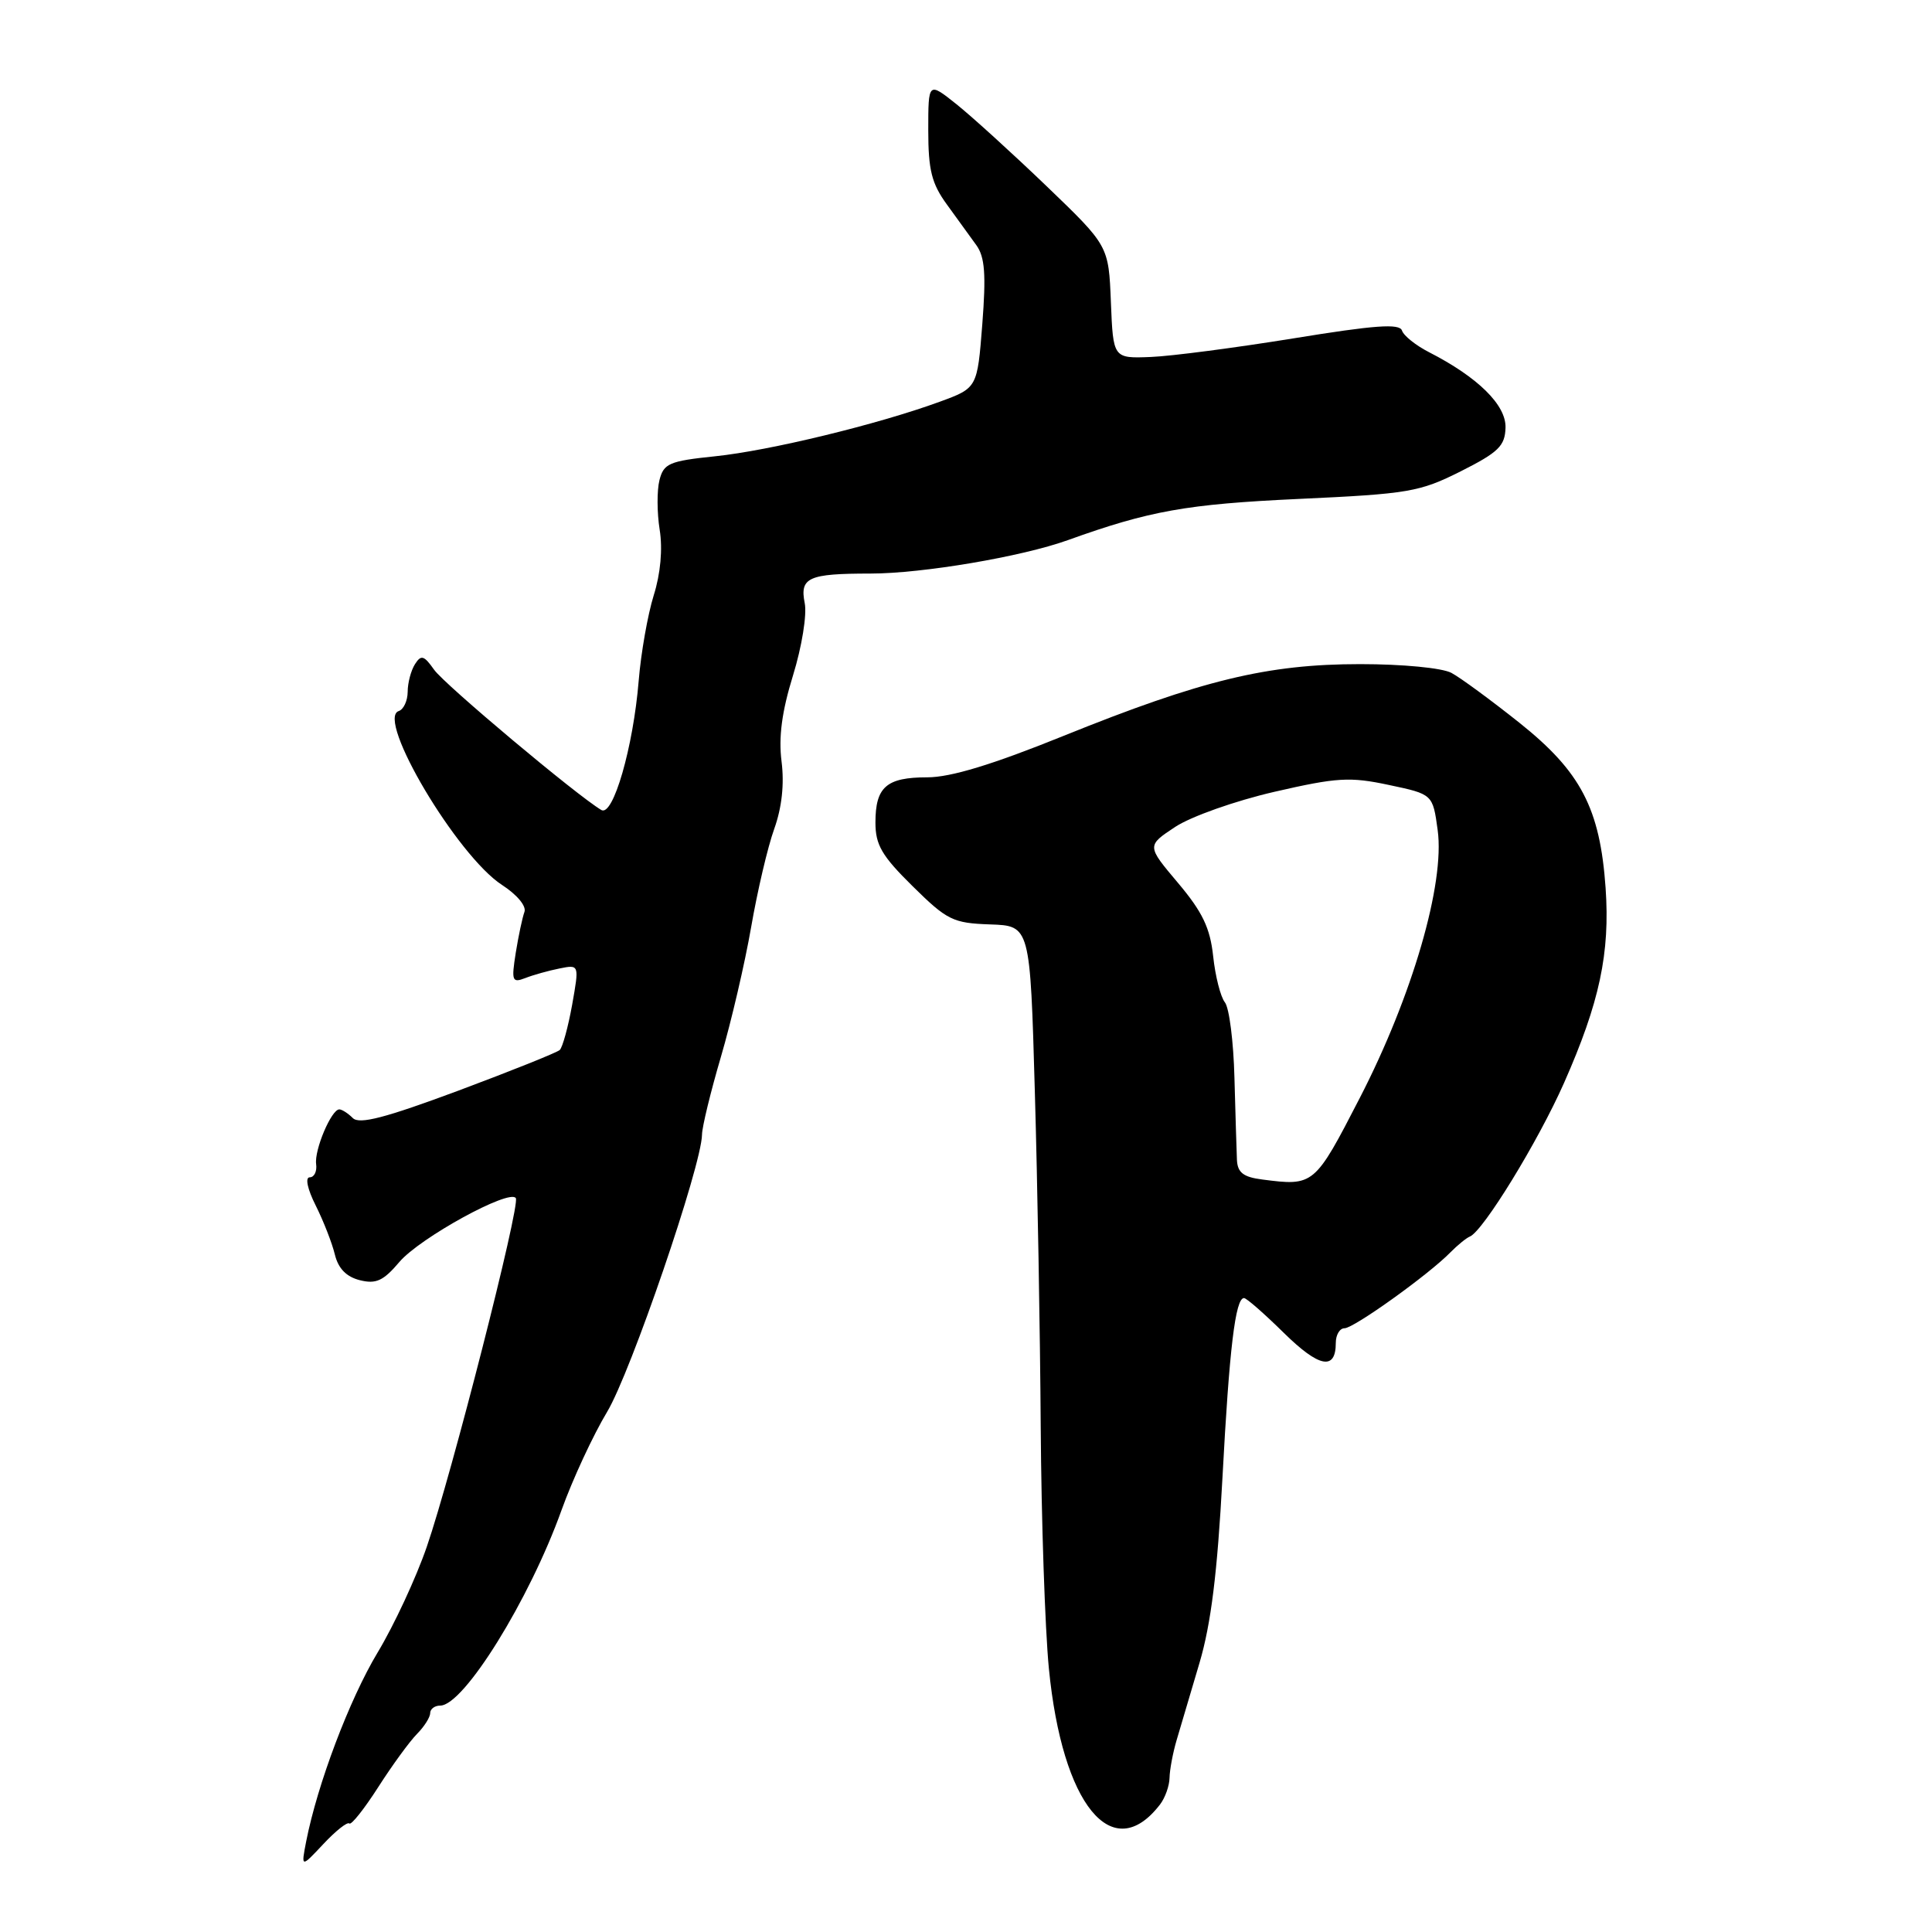 <?xml version="1.0" encoding="UTF-8" standalone="no"?>
<!DOCTYPE svg PUBLIC "-//W3C//DTD SVG 1.1//EN" "http://www.w3.org/Graphics/SVG/1.1/DTD/svg11.dtd" >
<svg xmlns="http://www.w3.org/2000/svg" xmlns:xlink="http://www.w3.org/1999/xlink" version="1.1" viewBox="0 0 256 256">
 <g >
 <path fill="currentColor"
d=" M 46.29 241.62 C 46.54 241.87 48.26 239.70 50.12 236.80 C 51.98 233.89 54.29 230.73 55.25 229.76 C 56.21 228.79 57.00 227.55 57.00 227.00 C 57.00 226.45 57.60 226.00 58.33 226.00 C 61.45 226.00 70.14 212.00 74.41 200.09 C 75.87 196.02 78.59 190.17 80.44 187.09 C 83.58 181.88 92.97 154.45 93.02 150.34 C 93.03 149.33 94.16 144.68 95.53 140.02 C 96.90 135.36 98.70 127.63 99.53 122.85 C 100.36 118.06 101.73 112.21 102.59 109.83 C 103.60 107.01 103.94 103.90 103.56 100.90 C 103.15 97.67 103.60 94.28 105.08 89.49 C 106.25 85.70 106.94 81.44 106.63 79.92 C 105.95 76.52 107.11 76.00 115.33 76.00 C 122.21 76.00 135.38 73.77 141.50 71.57 C 152.31 67.68 157.24 66.80 172.10 66.11 C 186.65 65.44 188.10 65.19 193.56 62.45 C 198.56 59.93 199.42 59.09 199.49 56.67 C 199.58 53.67 195.83 49.98 189.34 46.66 C 187.60 45.77 185.99 44.48 185.77 43.80 C 185.45 42.84 182.17 43.08 171.43 44.83 C 163.77 46.07 155.25 47.19 152.50 47.30 C 147.50 47.50 147.50 47.50 147.20 40.04 C 146.90 32.57 146.90 32.57 138.70 24.69 C 134.19 20.36 128.81 15.47 126.75 13.82 C 123.00 10.83 123.00 10.83 123.00 17.27 C 123.00 22.53 123.45 24.33 125.47 27.10 C 126.82 28.97 128.58 31.40 129.38 32.50 C 130.50 34.06 130.67 36.37 130.16 42.96 C 129.50 51.41 129.50 51.41 124.50 53.24 C 116.29 56.24 101.95 59.72 94.75 60.46 C 88.67 61.09 87.94 61.41 87.38 63.63 C 87.04 64.98 87.05 67.94 87.41 70.19 C 87.82 72.74 87.53 76.01 86.62 78.89 C 85.83 81.43 84.93 86.52 84.63 90.20 C 83.91 99.01 81.24 108.25 79.68 107.33 C 76.41 105.39 58.89 90.69 57.52 88.74 C 56.18 86.84 55.80 86.73 54.99 88.00 C 54.46 88.83 54.02 90.48 54.02 91.67 C 54.01 92.86 53.48 94.01 52.83 94.22 C 49.78 95.24 60.59 113.42 66.52 117.26 C 68.51 118.55 69.78 120.07 69.49 120.84 C 69.22 121.57 68.70 124.01 68.34 126.25 C 67.75 129.98 67.86 130.27 69.60 129.60 C 70.64 129.19 72.68 128.62 74.13 128.33 C 76.76 127.80 76.76 127.80 75.81 133.15 C 75.28 136.09 74.54 138.78 74.17 139.13 C 73.80 139.47 67.74 141.90 60.70 144.53 C 51.05 148.12 47.62 149.02 46.75 148.15 C 46.12 147.52 45.31 147.00 44.96 147.00 C 43.91 147.00 41.64 152.36 41.89 154.25 C 42.02 155.21 41.64 156.00 41.04 156.00 C 40.41 156.00 40.73 157.55 41.84 159.75 C 42.87 161.81 44.01 164.73 44.37 166.23 C 44.82 168.08 45.89 169.18 47.67 169.63 C 49.82 170.17 50.79 169.73 52.91 167.23 C 55.61 164.03 67.56 157.48 68.35 158.76 C 68.95 159.74 59.82 195.48 56.55 204.96 C 55.14 209.06 52.21 215.36 50.04 218.96 C 46.30 225.18 42.06 236.41 40.57 244.00 C 39.89 247.50 39.89 247.50 42.86 244.33 C 44.49 242.59 46.03 241.37 46.29 241.62 Z  M 153.72 239.09 C 154.39 238.21 154.95 236.63 154.97 235.57 C 154.99 234.51 155.41 232.26 155.91 230.57 C 156.42 228.88 157.78 224.28 158.94 220.34 C 160.47 215.17 161.31 208.37 161.98 195.84 C 162.89 178.69 163.69 172.00 164.84 172.00 C 165.17 172.00 167.54 174.08 170.12 176.62 C 174.79 181.21 177.00 181.64 177.00 177.94 C 177.00 176.87 177.52 176.00 178.16 176.00 C 179.39 176.00 189.34 168.87 192.19 165.94 C 193.13 164.99 194.28 164.05 194.76 163.85 C 196.52 163.14 203.79 151.29 207.24 143.50 C 211.96 132.82 213.35 126.29 212.75 117.65 C 212.01 107.12 209.47 102.26 201.33 95.77 C 197.57 92.78 193.52 89.80 192.32 89.16 C 191.08 88.50 185.84 88.00 180.23 88.00 C 167.94 88.00 159.24 90.11 140.92 97.51 C 131.50 101.32 125.97 103.00 122.87 103.00 C 117.46 103.00 116.00 104.27 116.00 108.99 C 116.00 111.96 116.84 113.40 120.94 117.44 C 125.50 121.94 126.28 122.32 131.19 122.49 C 136.50 122.67 136.50 122.67 137.12 144.59 C 137.47 156.64 137.82 176.62 137.90 189.00 C 137.98 201.38 138.47 215.80 138.98 221.07 C 140.75 239.19 147.40 247.32 153.72 239.09 Z  M 167.25 156.29 C 164.74 155.97 163.98 155.37 163.90 153.69 C 163.85 152.48 163.70 147.59 163.57 142.81 C 163.45 138.03 162.88 133.53 162.30 132.81 C 161.73 132.09 161.03 129.34 160.75 126.70 C 160.35 122.96 159.33 120.83 156.09 116.99 C 151.94 112.07 151.94 112.07 155.72 109.57 C 157.82 108.19 163.66 106.12 168.86 104.92 C 177.16 103.01 178.87 102.91 184.03 104.01 C 189.85 105.24 189.85 105.24 190.50 110.00 C 191.47 117.08 187.14 131.98 180.17 145.50 C 174.19 157.10 174.10 157.18 167.25 156.29 Z "/>
</g>
</svg>